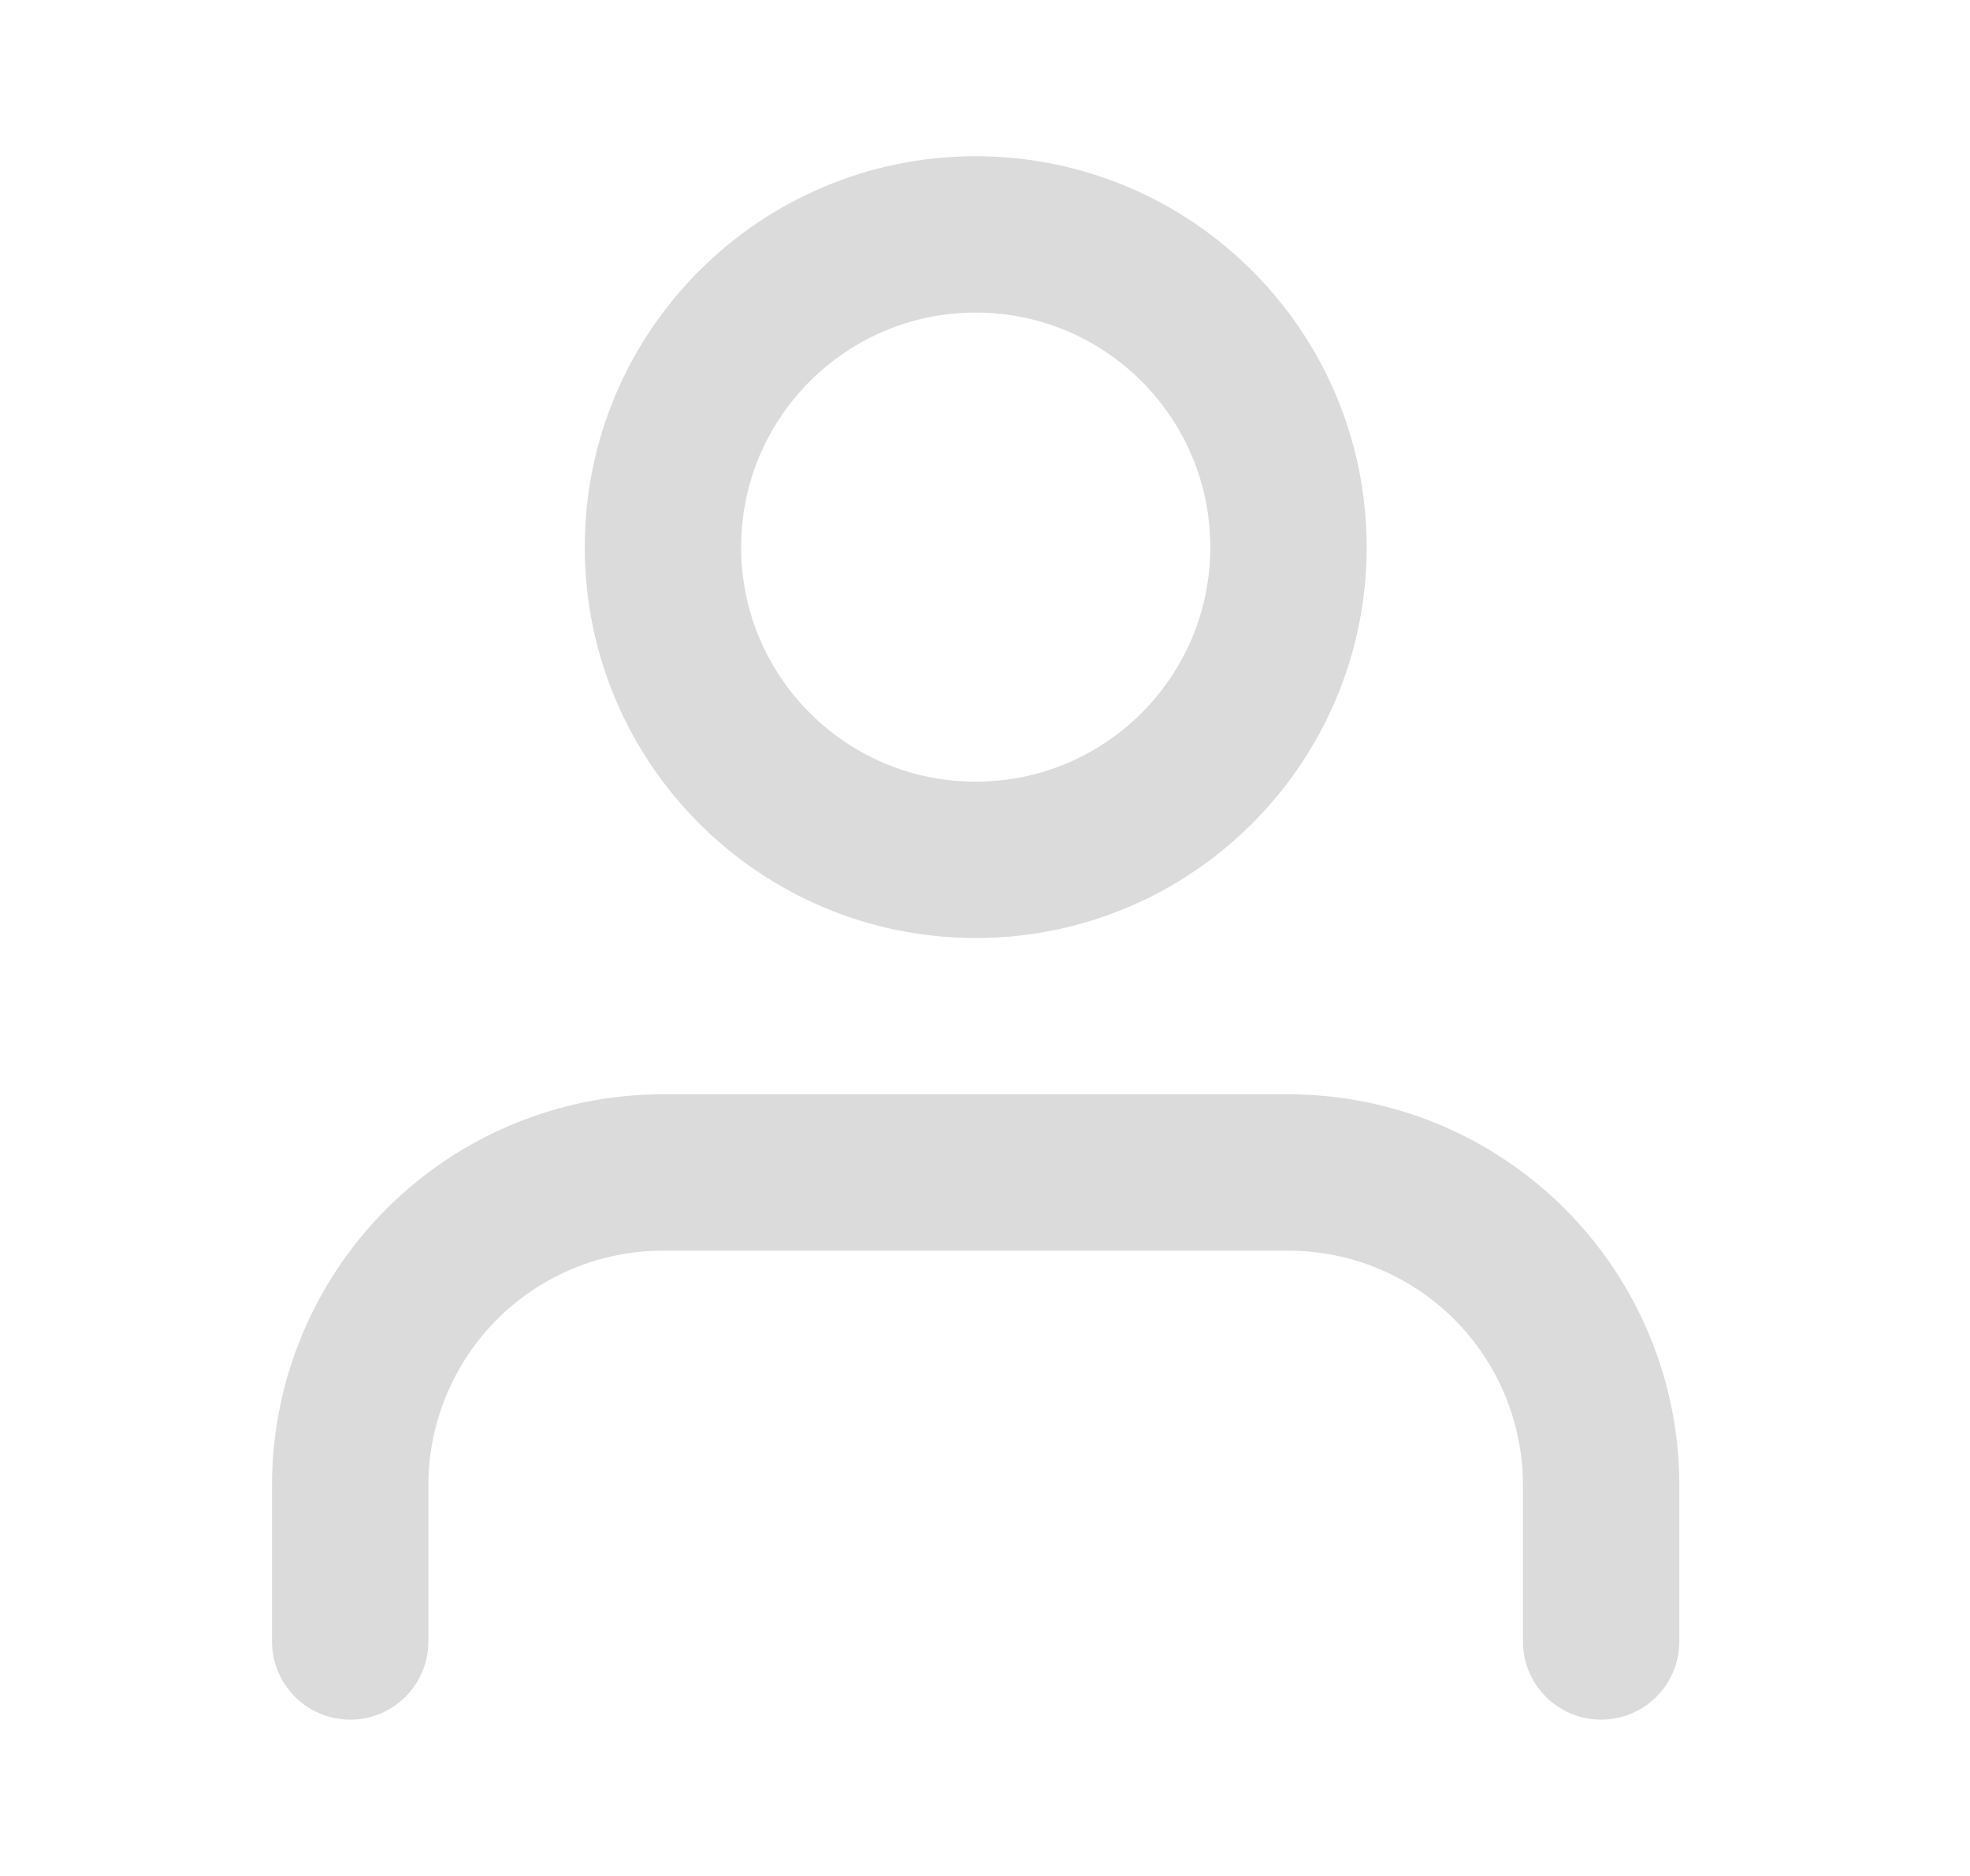 <svg width="21" height="20" viewBox="0 0 21 20" fill="none" xmlns="http://www.w3.org/2000/svg">
<path d="M17.068 17.5V15.834C17.068 14.95 16.717 14.102 16.091 13.476C15.466 12.851 14.618 12.5 13.734 12.5H7.067C6.183 12.5 5.335 12.851 4.71 13.476C4.085 14.102 3.733 14.95 3.733 15.834V17.5" stroke="#DBDBDB" stroke-width="1.667" stroke-linecap="round" stroke-linejoin="round"/>
<path d="M10.401 9.167C12.242 9.167 13.735 7.675 13.735 5.833C13.735 3.992 12.242 2.499 10.401 2.499C8.56 2.499 7.067 3.992 7.067 5.833C7.067 7.675 8.56 9.167 10.401 9.167Z" stroke="#DBDBDB" stroke-width="1.667" stroke-linecap="round" stroke-linejoin="round"/>
</svg>
